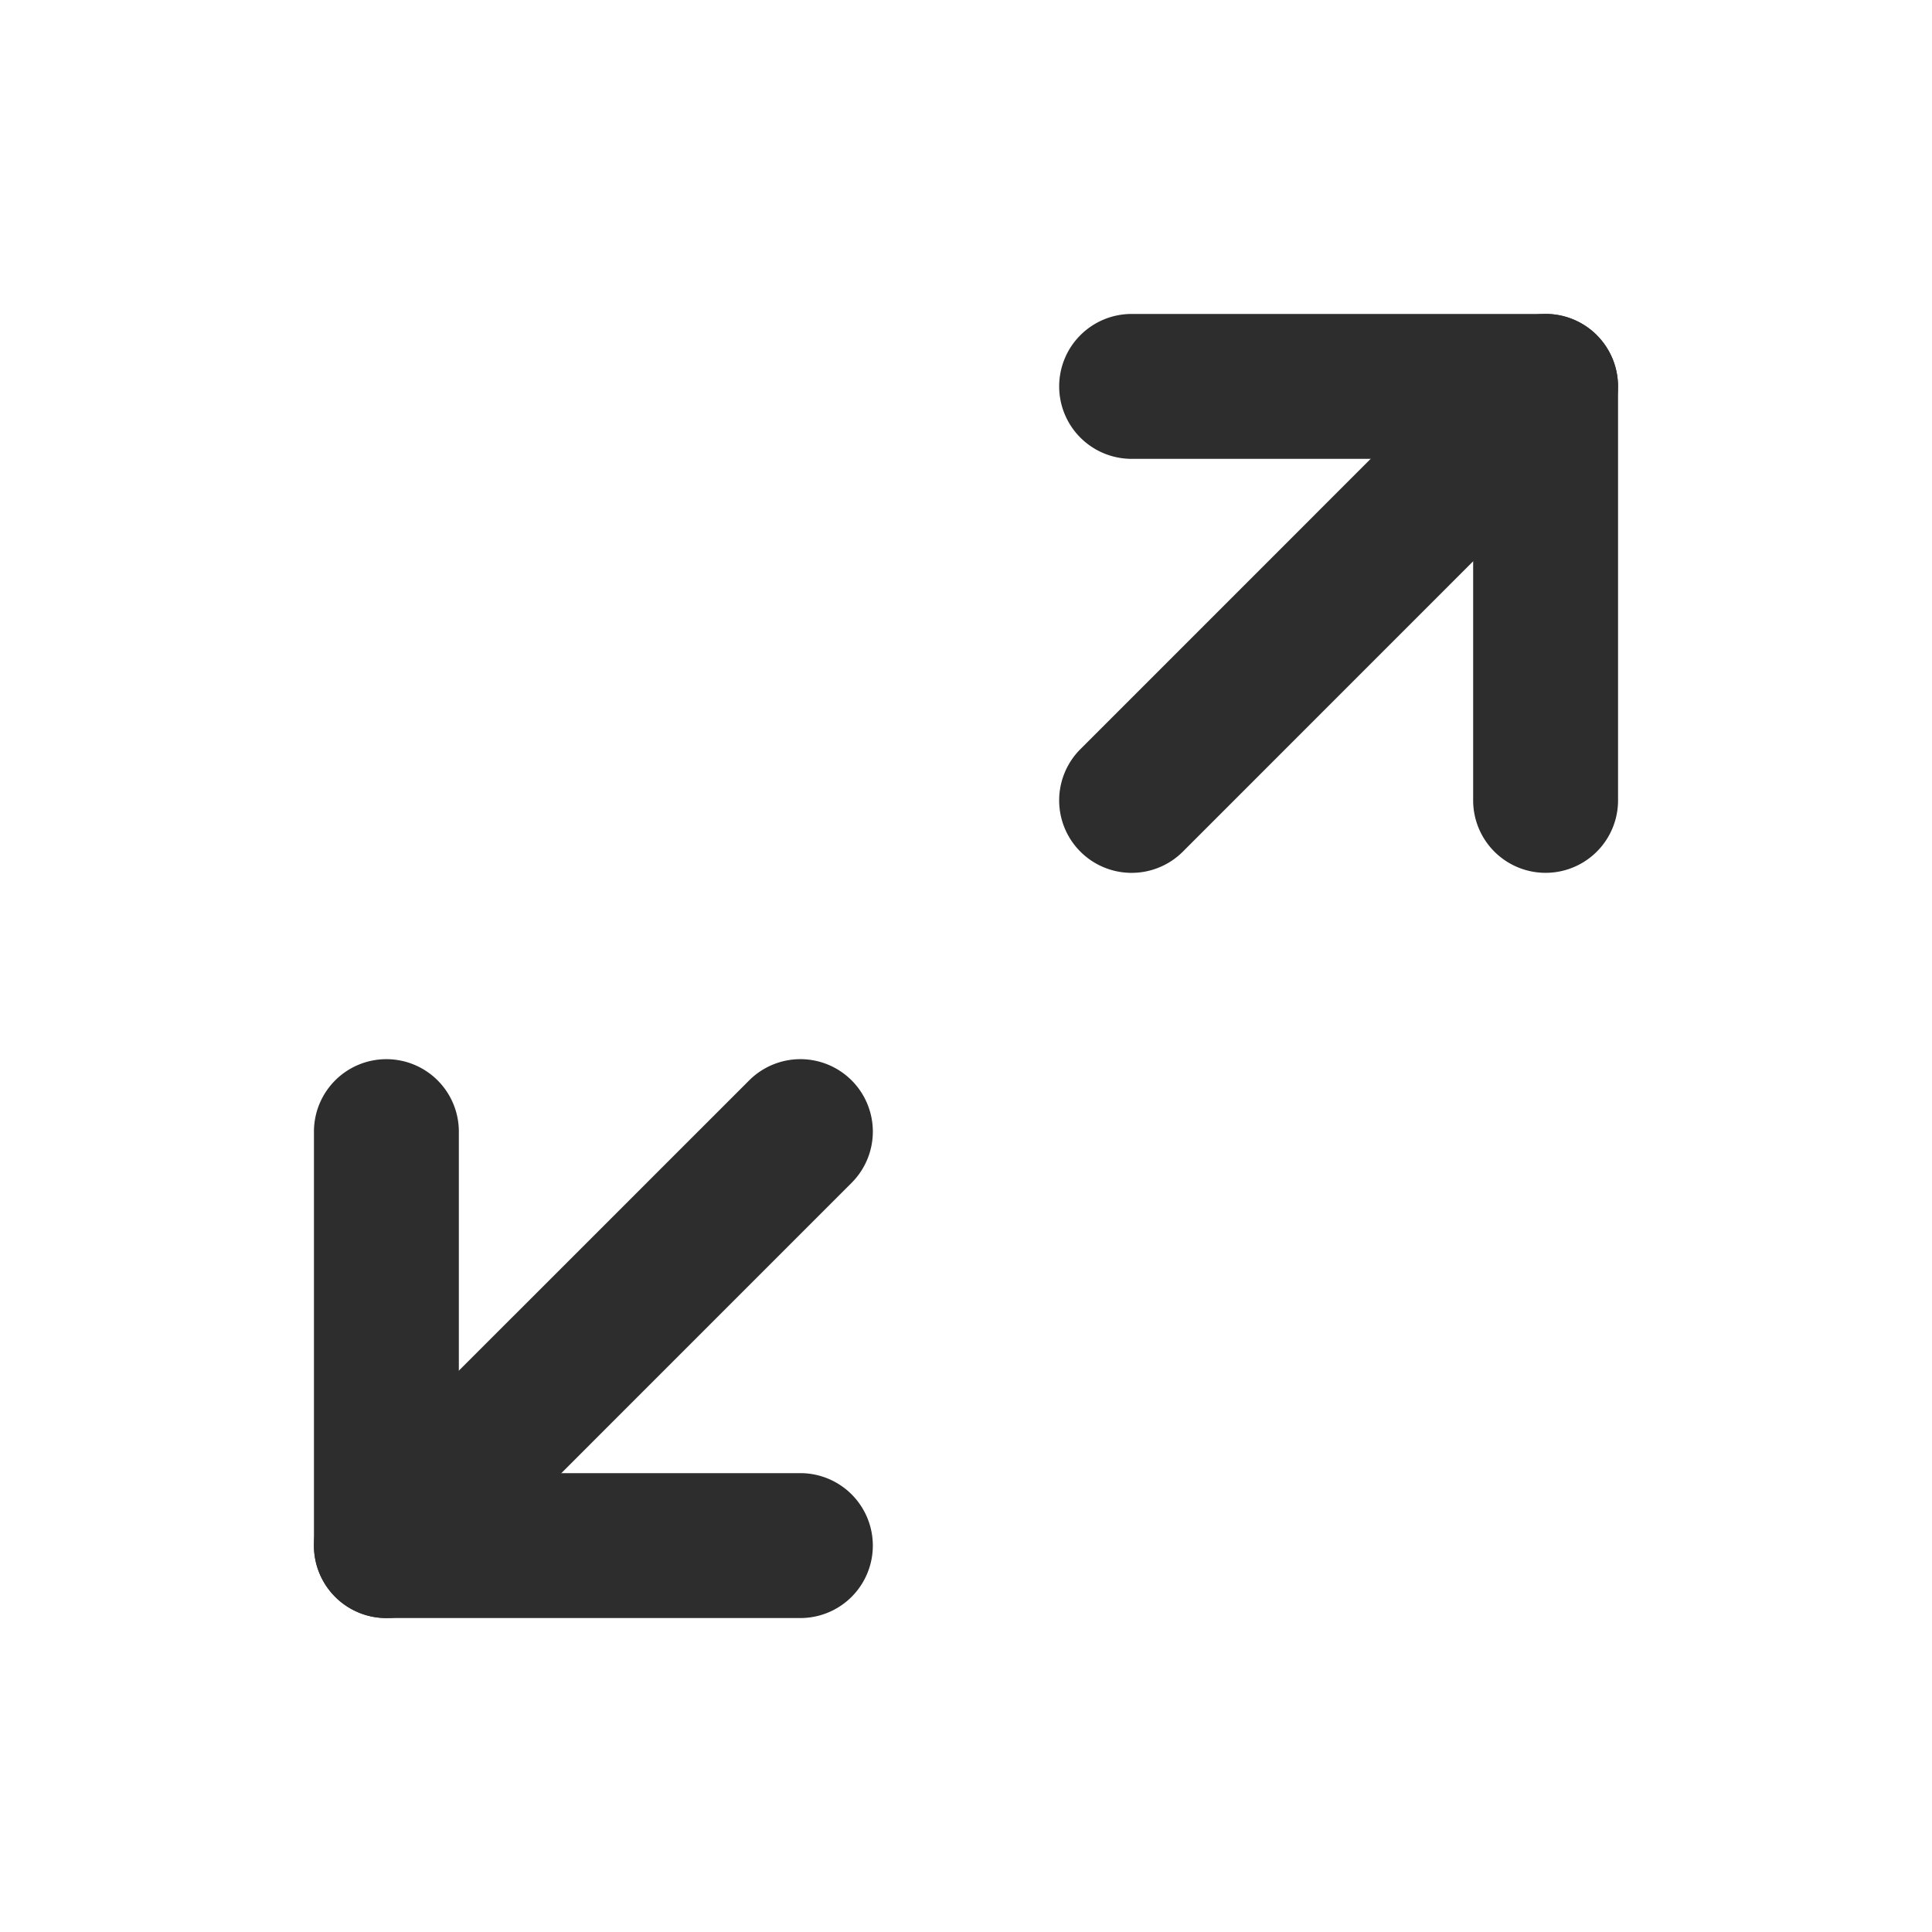 <svg xmlns="http://www.w3.org/2000/svg" id="expand" fill="none" viewBox="0 0 40 40">
  <path fill="#2d2d2d" fill-rule="evenodd" d="M8 21.929a1.5 1.5 0 0 1 1.5 1.5V30.5h7.071a1.5 1.5 0 1 1 0 3H8A1.5 1.5 0 0 1 6.5 32v-8.571a1.5 1.5 0 0 1 1.5-1.5Z" clip-rule="evenodd"/>
  <path fill="#2d2d2d" fill-rule="evenodd" d="M17.632 22.368a1.5 1.5 0 0 1 0 2.121l-8.571 8.572a1.5 1.5 0 0 1-2.122-2.122l8.572-8.571a1.5 1.5 0 0 1 2.121 0ZM21.929 8a1.5 1.5 0 0 1 1.5-1.5H32A1.5 1.5 0 0 1 33.5 8v8.571a1.5 1.5 0 1 1-3 0V9.5h-7.071a1.5 1.5 0 0 1-1.5-1.5Z" clip-rule="evenodd"/>
  <path fill="#2d2d2d" fill-rule="evenodd" d="M33.06 6.94a1.5 1.5 0 0 1 0 2.12l-8.57 8.572a1.5 1.5 0 1 1-2.122-2.121l8.571-8.572a1.5 1.5 0 0 1 2.122 0Z" clip-rule="evenodd"/>
</svg>